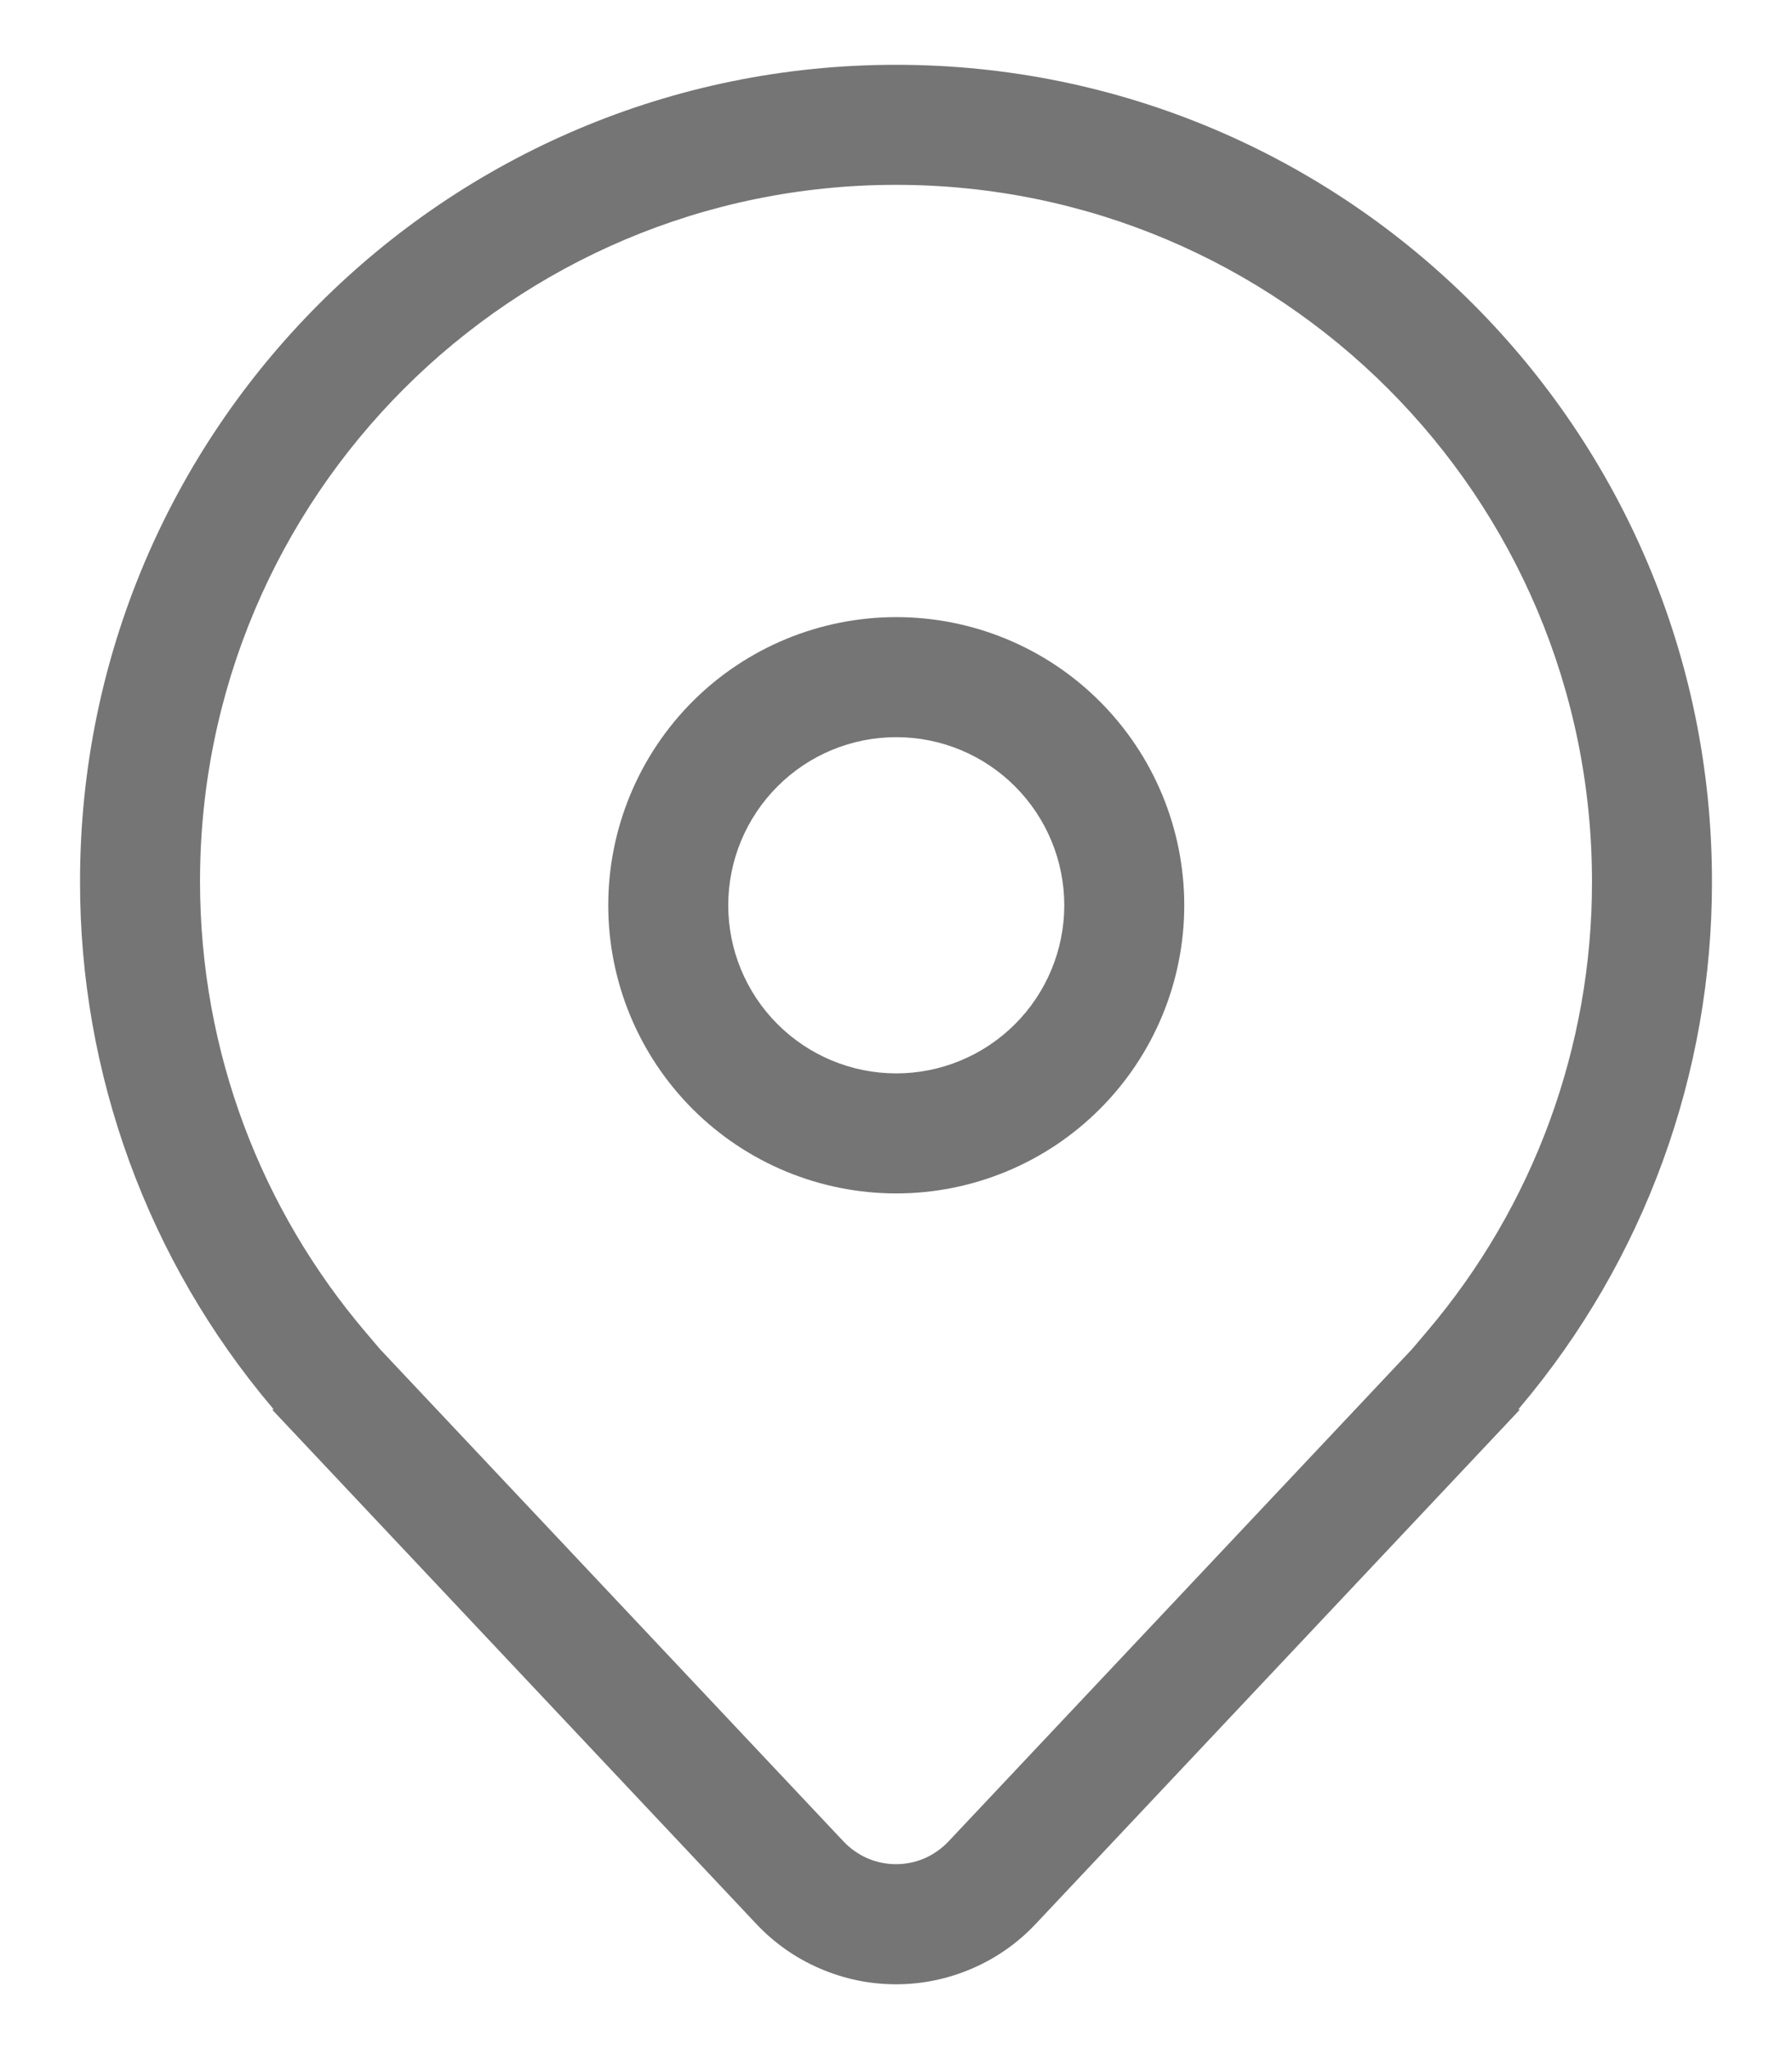 <svg width="21" height="24" viewBox="0 0 21 24" fill="none" xmlns="http://www.w3.org/2000/svg">
<path d="M10.503 7.228C9.608 7.228 8.749 7.583 8.116 8.216C7.484 8.849 7.128 9.708 7.128 10.603C7.128 11.498 7.484 12.356 8.116 12.989C8.749 13.622 9.608 13.978 10.503 13.978C11.398 13.978 12.257 13.622 12.889 12.989C13.522 12.356 13.878 11.498 13.878 10.603C13.878 9.708 13.522 8.849 12.889 8.216C12.257 7.583 11.398 7.228 10.503 7.228ZM8.534 10.603C8.534 10.081 8.742 9.58 9.111 9.211C9.48 8.841 9.981 8.634 10.503 8.634C11.025 8.634 11.526 8.841 11.895 9.211C12.264 9.58 12.472 10.081 12.472 10.603C12.472 11.125 12.264 11.626 11.895 11.995C11.526 12.364 11.025 12.572 10.503 12.572C9.981 12.572 9.48 12.364 9.111 11.995C8.742 11.626 8.534 11.125 8.534 10.603Z" fill="#757575"/>
<path d="M17.812 16.509L12.138 22.533C11.928 22.757 11.674 22.935 11.392 23.056C11.11 23.178 10.807 23.241 10.5 23.241C10.193 23.241 9.89 23.178 9.608 23.056C9.326 22.935 9.072 22.757 8.862 22.533L3.188 16.509H3.209L3.199 16.498L3.188 16.484C1.731 14.761 0.934 12.577 0.938 10.322C0.938 5.04 5.219 0.759 10.5 0.759C15.781 0.759 20.062 5.04 20.062 10.322C20.066 12.577 19.269 14.761 17.812 16.484L17.801 16.498L17.791 16.509H17.812ZM16.72 15.598C17.973 14.126 18.66 12.255 18.656 10.322C18.656 5.817 15.005 2.165 10.5 2.165C5.996 2.165 2.344 5.817 2.344 10.322C2.344 12.335 3.072 14.176 4.28 15.598L4.454 15.803L9.886 21.569C9.965 21.652 10.06 21.719 10.165 21.765C10.271 21.811 10.385 21.834 10.5 21.834C10.615 21.834 10.729 21.811 10.835 21.765C10.94 21.719 11.035 21.652 11.114 21.569L16.546 15.803L16.72 15.598Z" fill="#757575"/>
</svg>
